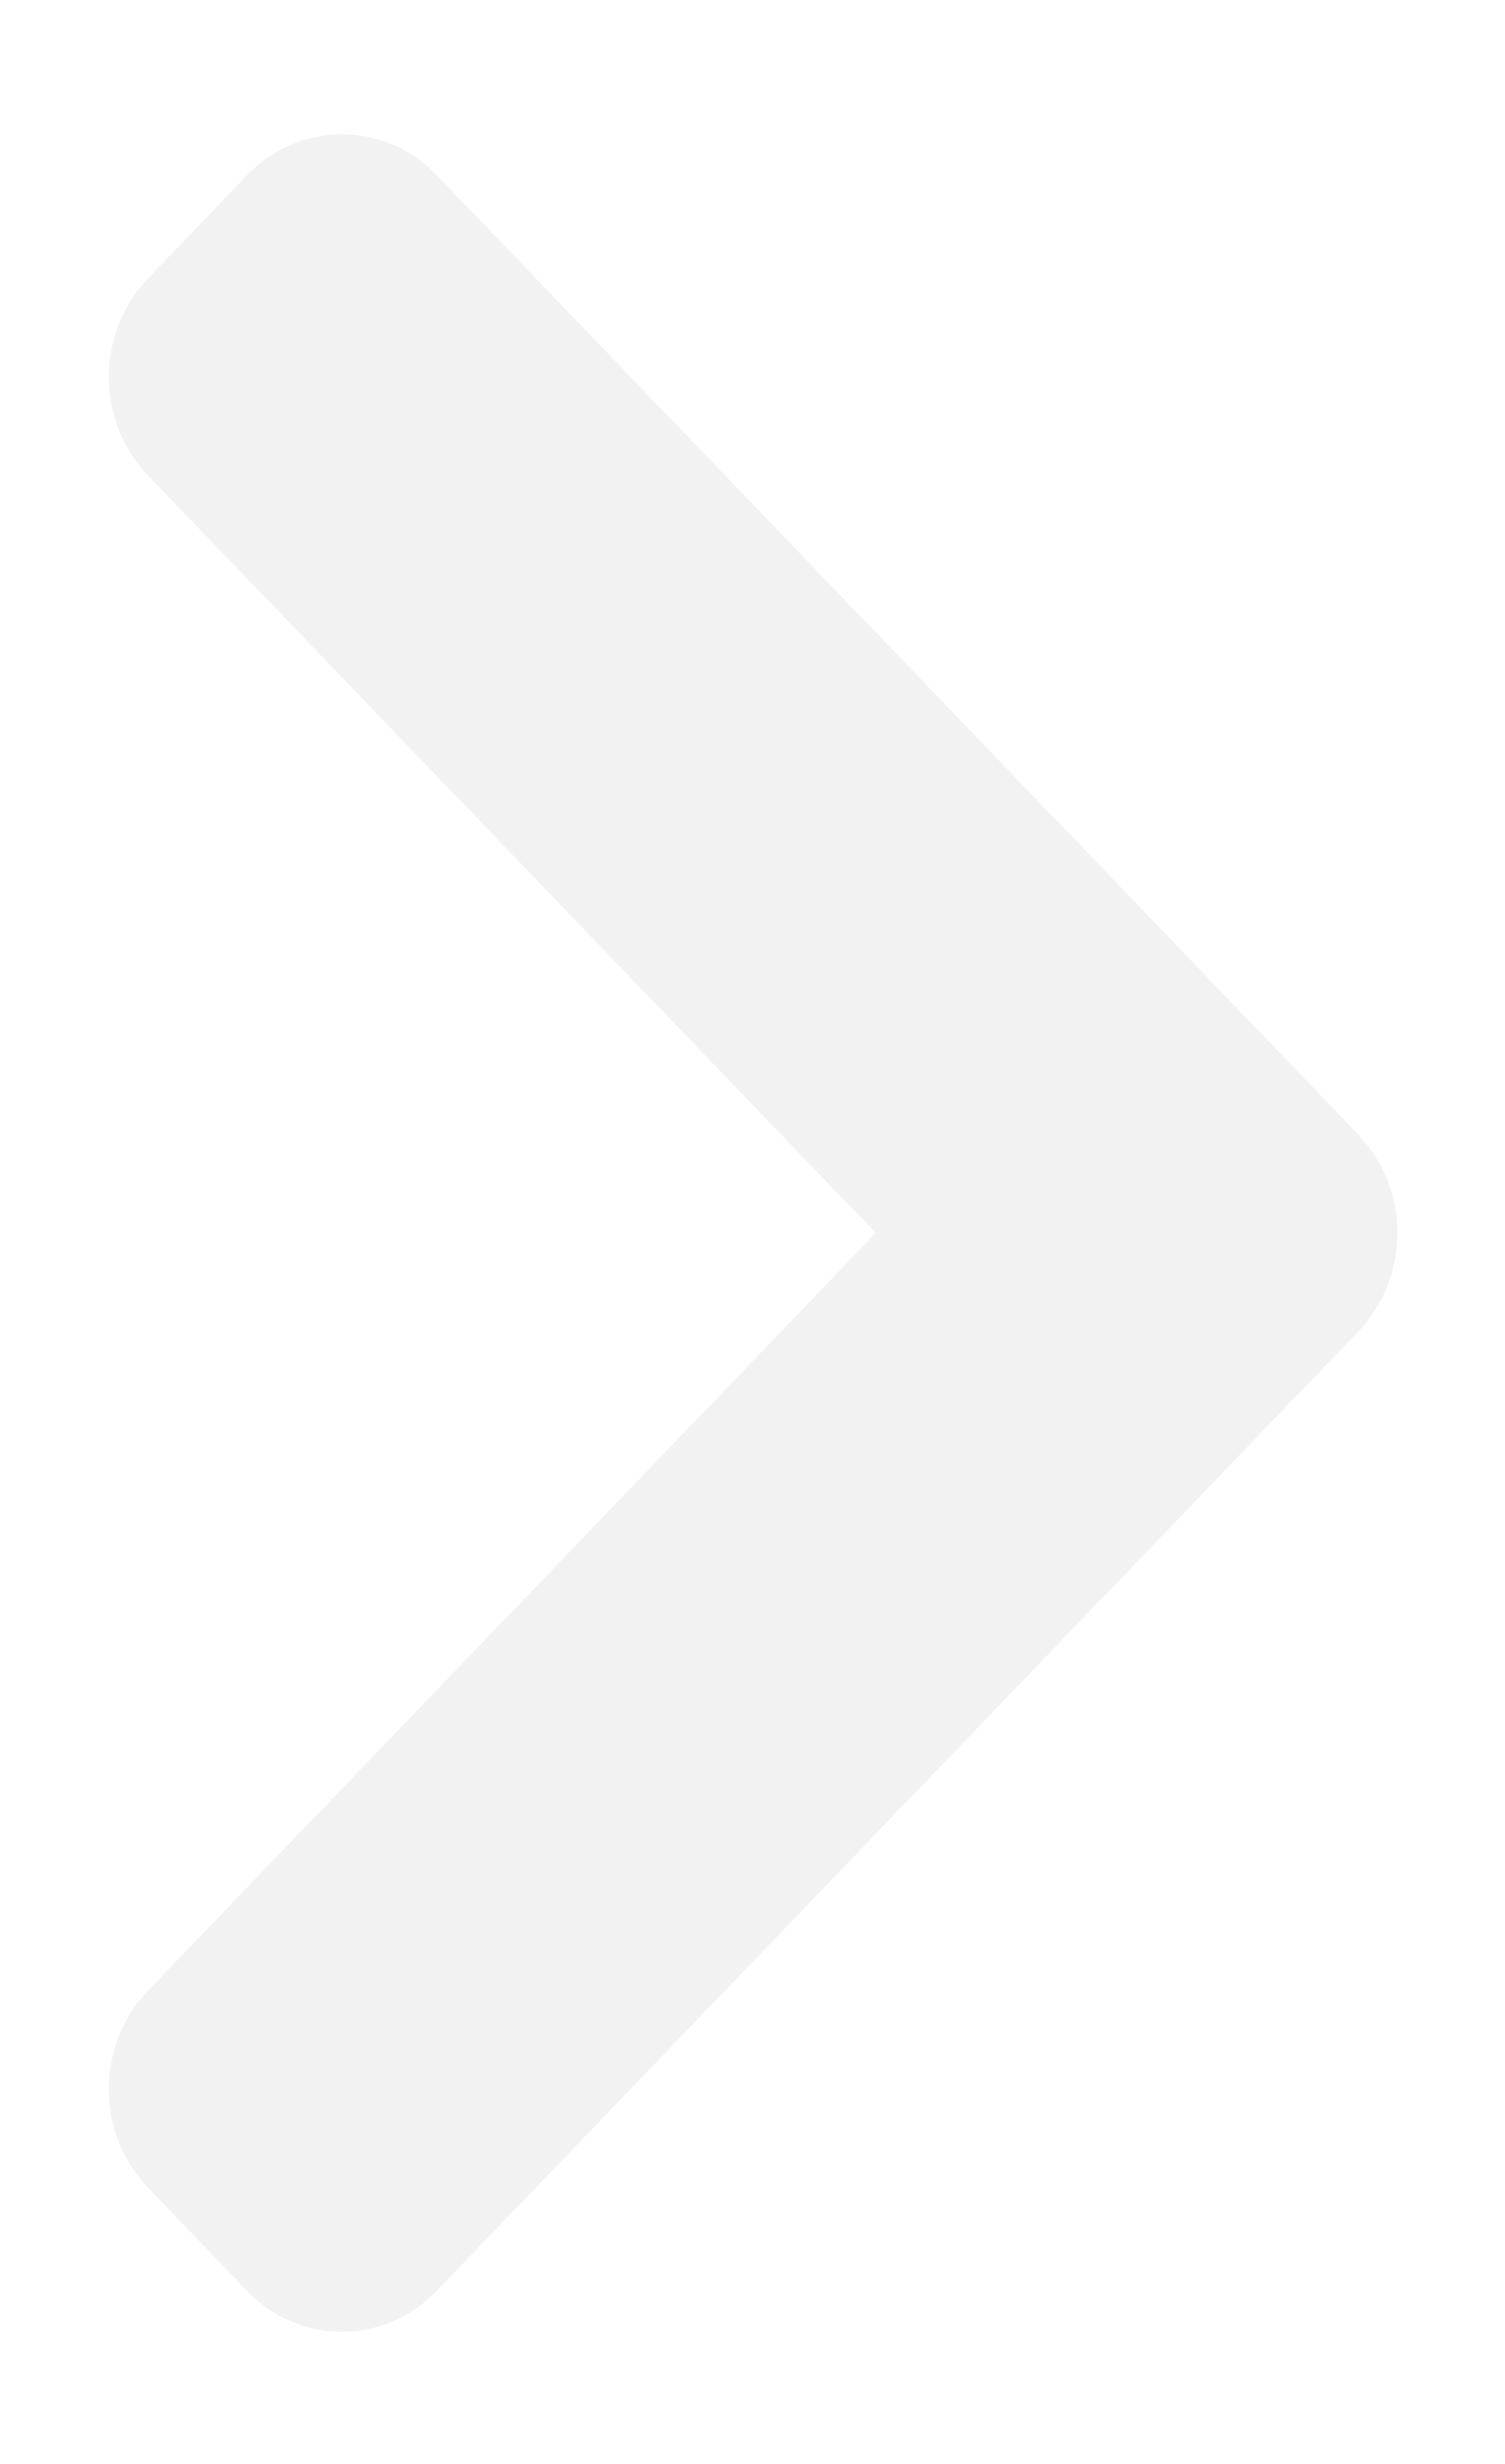 <svg xmlns="http://www.w3.org/2000/svg" width="33" height="54" fill="none" viewBox="0 0 33 54">
  <g filter="url(#a)">
    <path fill="#F2F2F2" fill-rule="evenodd" d="m17.203 25.023-15.954 16.6C.1 42.818.1 44.754 1.249 45.949l2.17 2.257a2.86 2.86 0 0 0 4.157 0l20.203-21.02c.44-.458.712-1.026.814-1.619a3.135 3.135 0 0 0-.814-2.707L7.576 1.84a2.86 2.86 0 0 0-4.158 0l-2.17 2.258C.102 5.293.102 7.23 1.249 8.424l15.955 16.6Z" clip-rule="evenodd"/>
  </g>
  <defs>
    <filter id="a" width="32.252" height="52.157" x=".388" y=".945" color-interpolation-filters="sRGB" filterUnits="userSpaceOnUse">
      <feFlood flood-opacity="0" result="BackgroundImageFix"/>
      <feColorMatrix in="SourceAlpha" result="hardAlpha" values="0 0 0 0 0 0 0 0 0 0 0 0 0 0 0 0 0 0 127 0"/>
      <feOffset dx="2" dy="2"/>
      <feGaussianBlur stdDeviation="1"/>
      <feColorMatrix values="0 0 0 0 0.129 0 0 0 0 0.129 0 0 0 0 0.129 0 0 0 0.1 0"/>
      <feBlend in2="BackgroundImageFix" result="effect1_dropShadow_474_4365"/>
      <feBlend in="SourceGraphic" in2="effect1_dropShadow_474_4365" result="shape"/>
    </filter>
  </defs>
</svg>

